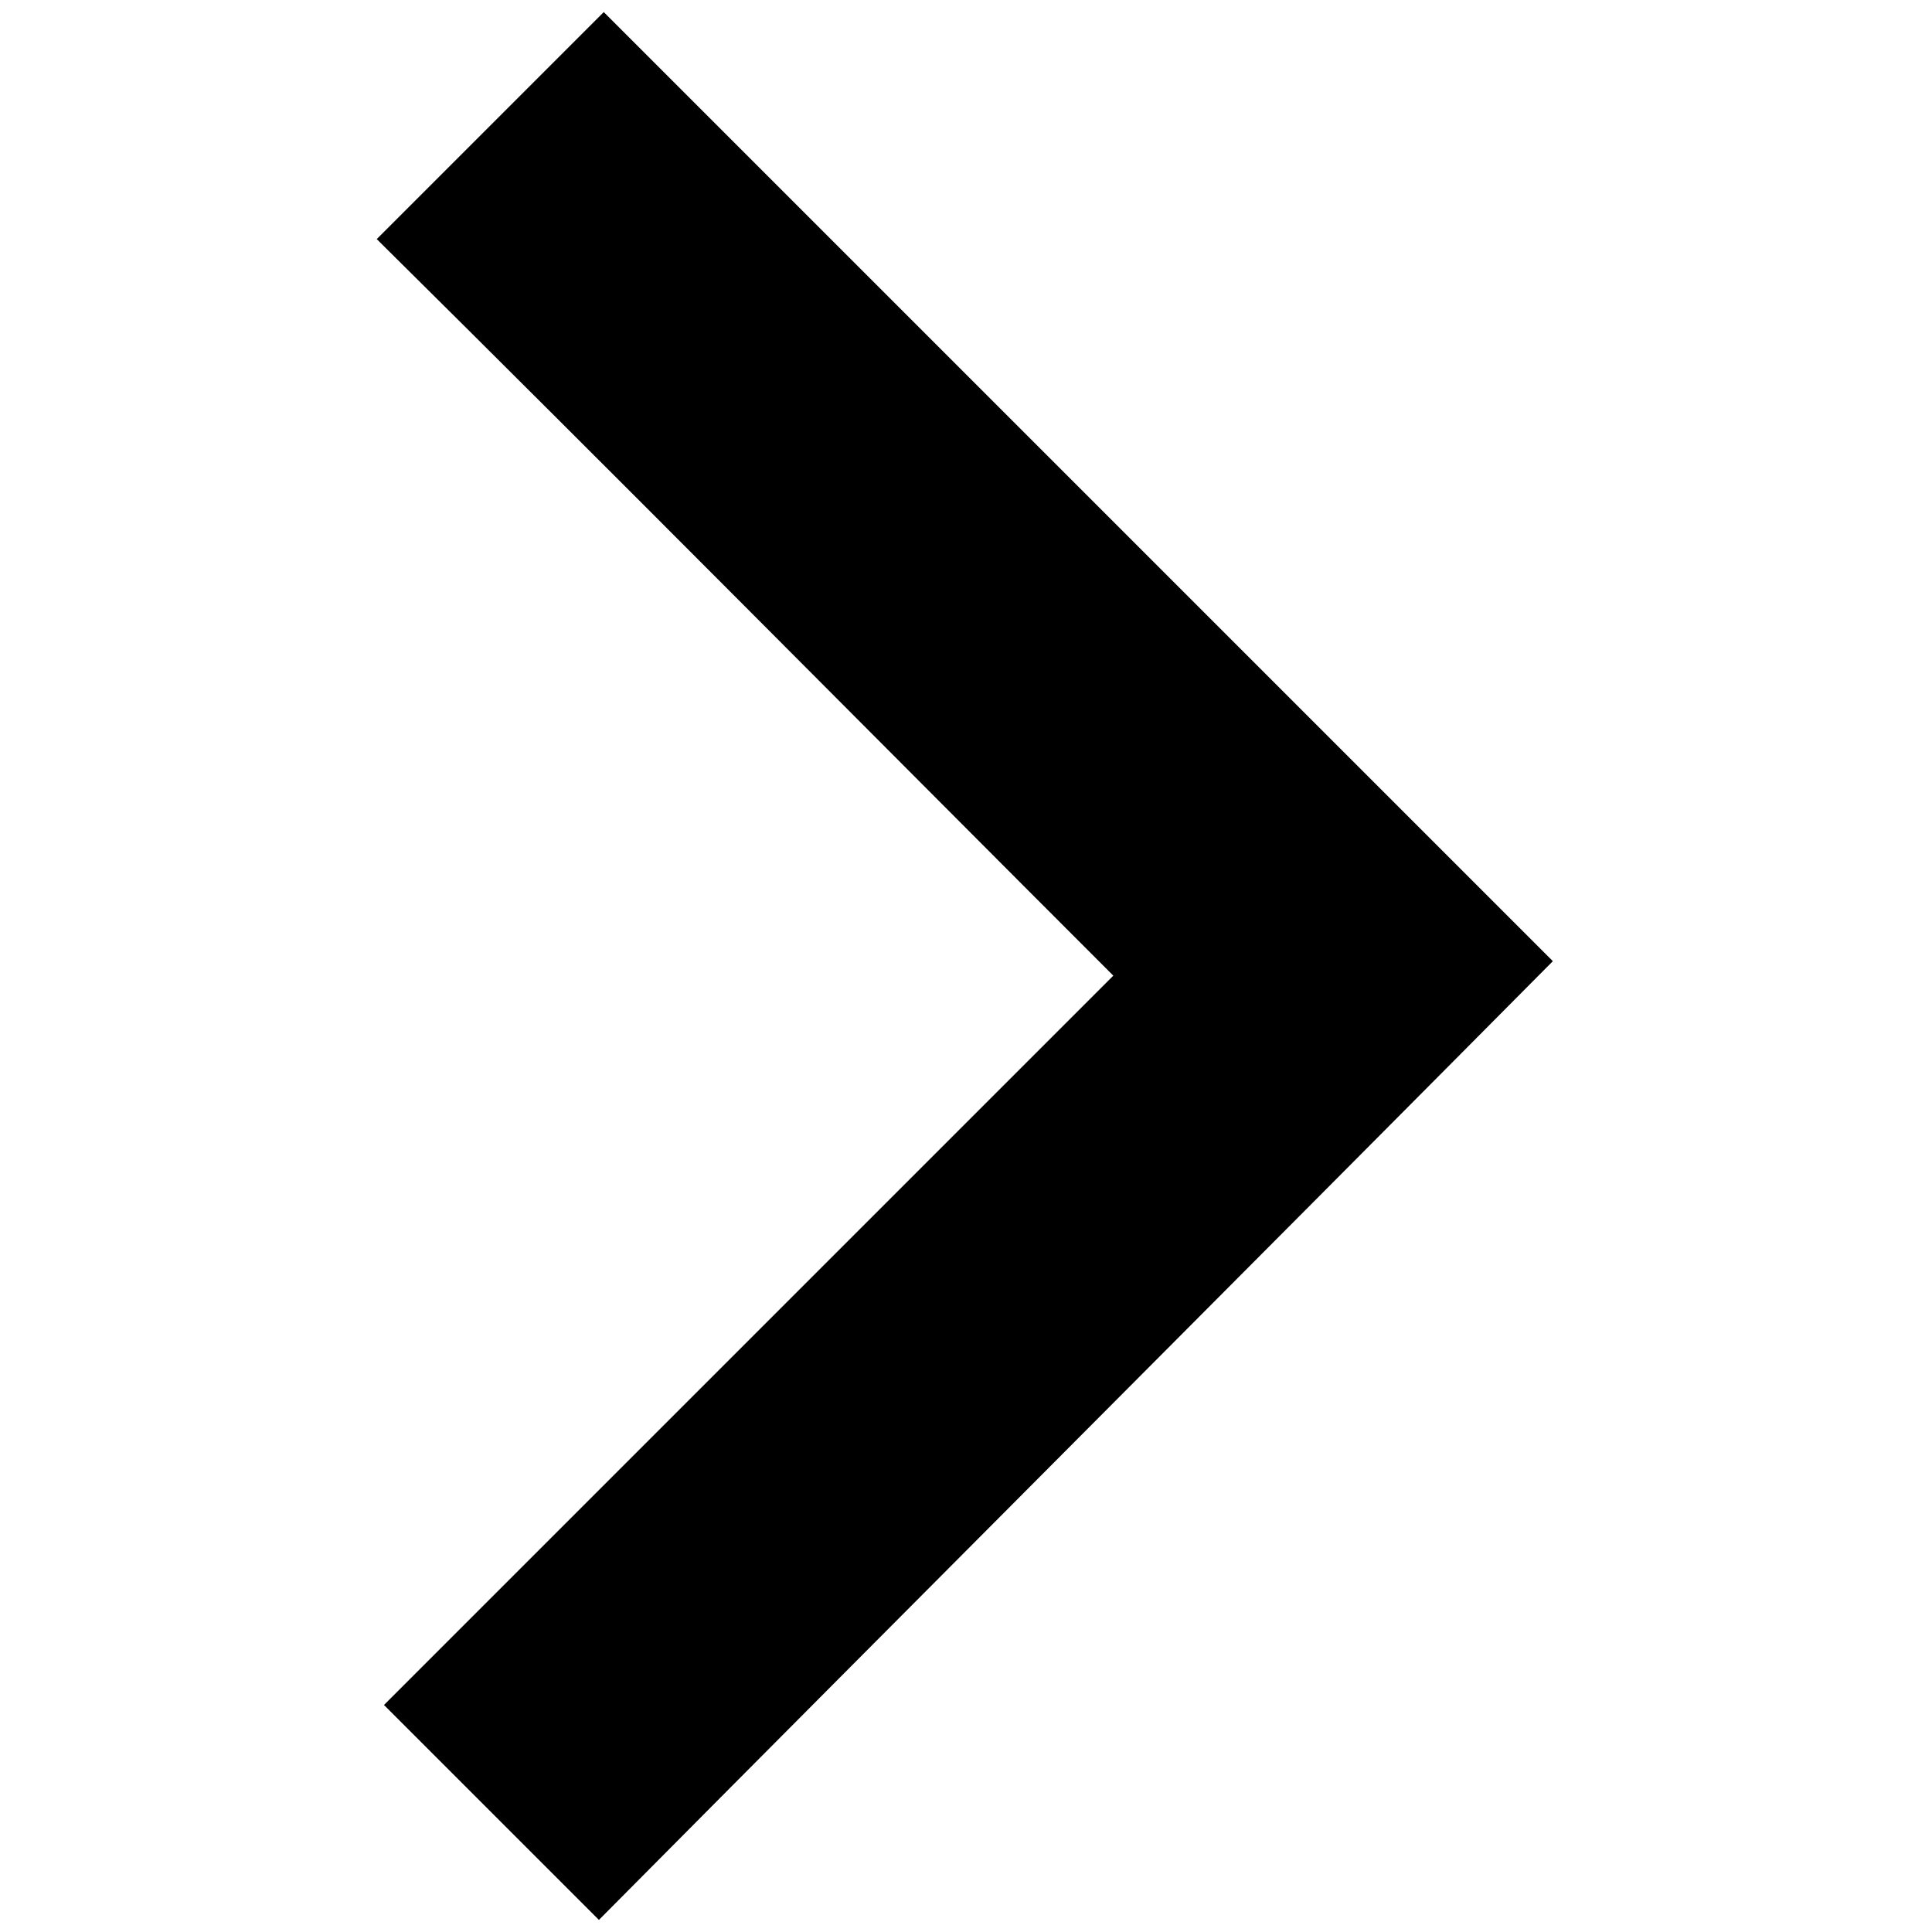 <?xml version="1.0" encoding="utf-8"?>
<!-- Generator: Adobe Illustrator 25.2.0, SVG Export Plug-In . SVG Version: 6.00 Build 0)  -->
<svg version="1.1" id="Layer_1" xmlns="http://www.w3.org/2000/svg" xmlns:xlink="http://www.w3.org/1999/xlink" x="0px" y="0px"
	 viewBox="0 0 80 80" style="enable-background:new 0 0 80 80;" xml:space="preserve">
<path d="M24.8,79.5c-2.9-2.9-5.9-5.9-8.9-8.9c10-10,20.1-20.1,30.2-30.2C35.7,30,25.7,19.9,15.6,9.9C18.9,6.6,22,3.5,25,0.5
	c13.1,13.1,26.3,26.3,39.3,39.3C51.2,53,38,66.2,24.8,79.5z"/>
</svg>
